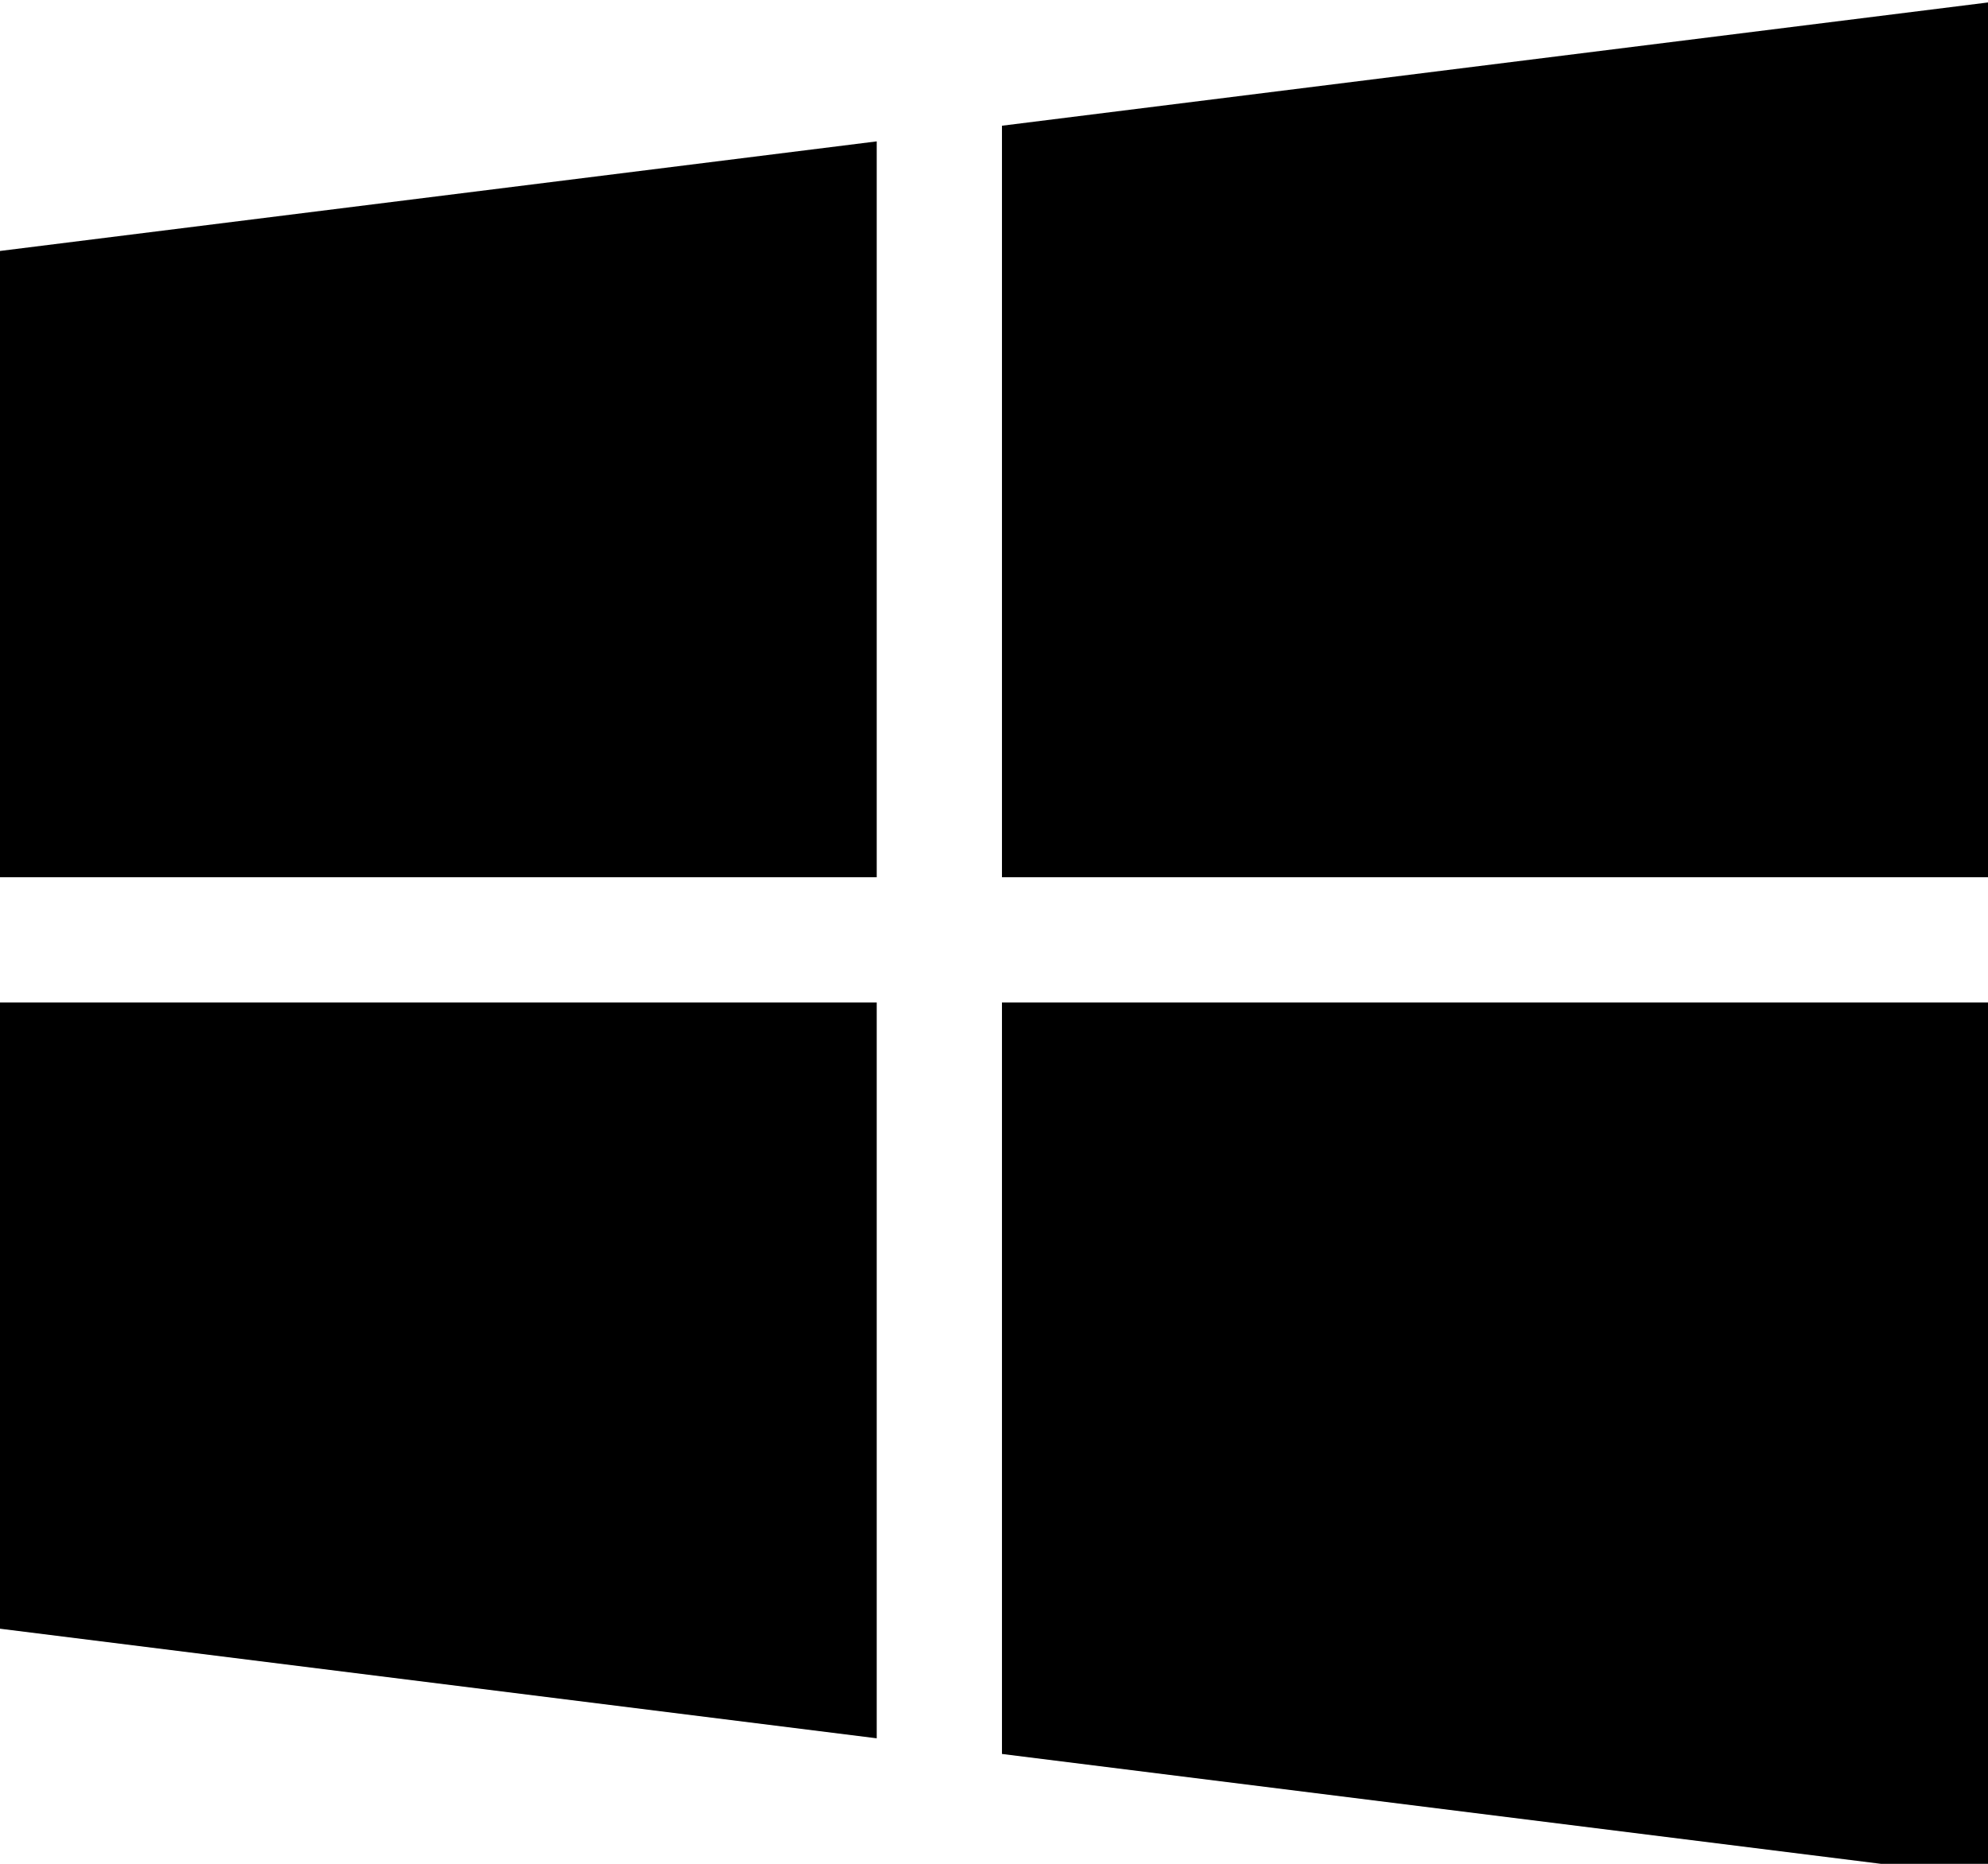 <?xml version="1.0" encoding="UTF-8" standalone="no"?>
<!-- Generator: Adobe Illustrator 19.0.0, SVG Export Plug-In . SVG Version: 6.00 Build 0)  -->

<svg
   xmlns:dc="http://purl.org/dc/elements/1.1/"
   xmlns:cc="http://creativecommons.org/ns#"
   xmlns:rdf="http://www.w3.org/1999/02/22-rdf-syntax-ns#"
   xmlns:svg="http://www.w3.org/2000/svg"
   xmlns="http://www.w3.org/2000/svg"
   xmlns:sodipodi="http://sodipodi.sourceforge.net/DTD/sodipodi-0.dtd"
   xmlns:inkscape="http://www.inkscape.org/namespaces/inkscape"
   version="1.1"
   id="Capa_1"
   x="0px"
   y="0px"
   viewBox="0 0 21.333 20"
   xml:space="preserve"
   sodipodi:docname="windows.svg"
   width="21.333"
   height="20"
   inkscape:version="0.92.4 (5da689c313, 2019-01-14)"><defs
   id="defs59" /><sodipodi:namedview
   pagecolor="#ffffff"
   bordercolor="#666666"
   borderopacity="1"
   objecttolerance="10"
   gridtolerance="10"
   guidetolerance="10"
   inkscape:pageopacity="0"
   inkscape:pageshadow="2"
   inkscape:window-width="789"
   inkscape:window-height="480"
   id="namedview57"
   showgrid="false"
   fit-margin-top="0"
   fit-margin-left="0"
   fit-margin-right="0"
   fit-margin-bottom="0"
   inkscape:zoom="10.429825"
   inkscape:cx="6.3167512"
   inkscape:cy="9.1371713"
   inkscape:window-x="1474"
   inkscape:window-y="621"
   inkscape:window-maximized="0"
   inkscape:current-layer="Capa_1" />
<g
   id="g6"
   transform="matrix(0.042,0,0,0.042,0,-0.667)">
	<g
   id="g4">
		<polygon
   points="224,52 0,80 0,240 224,240 "
   id="polygon2" />
	</g>
</g>
<g
   id="g12"
   transform="matrix(0.042,0,0,0.042,0,-0.667)">
	<g
   id="g10">
		<polygon
   points="512,16 256,48 256,240 512,240 "
   id="polygon8" />
	</g>
</g>
<g
   id="g18"
   transform="matrix(0.042,0,0,0.042,0,-0.667)">
	<g
   id="g16">
		<polygon
   points="512,272 256,272 256,464 512,496 "
   id="polygon14" />
	</g>
</g>
<g
   id="g24"
   transform="matrix(0.042,0,0,0.042,0,-0.667)">
	<g
   id="g22">
		<polygon
   points="224,272 0,272 0,432 224,460 "
   id="polygon20" />
	</g>
</g>
<g
   id="g26"
   transform="matrix(0.042,0,0,0.042,0,-0.667)">
</g>
<g
   id="g28"
   transform="matrix(0.042,0,0,0.042,0,-0.667)">
</g>
<g
   id="g30"
   transform="matrix(0.042,0,0,0.042,0,-0.667)">
</g>
<g
   id="g32"
   transform="matrix(0.042,0,0,0.042,0,-0.667)">
</g>
<g
   id="g34"
   transform="matrix(0.042,0,0,0.042,0,-0.667)">
</g>
<g
   id="g36"
   transform="matrix(0.042,0,0,0.042,0,-0.667)">
</g>
<g
   id="g38"
   transform="matrix(0.042,0,0,0.042,0,-0.667)">
</g>
<g
   id="g40"
   transform="matrix(0.042,0,0,0.042,0,-0.667)">
</g>
<g
   id="g42"
   transform="matrix(0.042,0,0,0.042,0,-0.667)">
</g>
<g
   id="g44"
   transform="matrix(0.042,0,0,0.042,0,-0.667)">
</g>
<g
   id="g46"
   transform="matrix(0.042,0,0,0.042,0,-0.667)">
</g>
<g
   id="g48"
   transform="matrix(0.042,0,0,0.042,0,-0.667)">
</g>
<g
   id="g50"
   transform="matrix(0.042,0,0,0.042,0,-0.667)">
</g>
<g
   id="g52"
   transform="matrix(0.042,0,0,0.042,0,-0.667)">
</g>
<g
   id="g54"
   transform="matrix(0.042,0,0,0.042,0,-0.667)">
</g>
</svg>